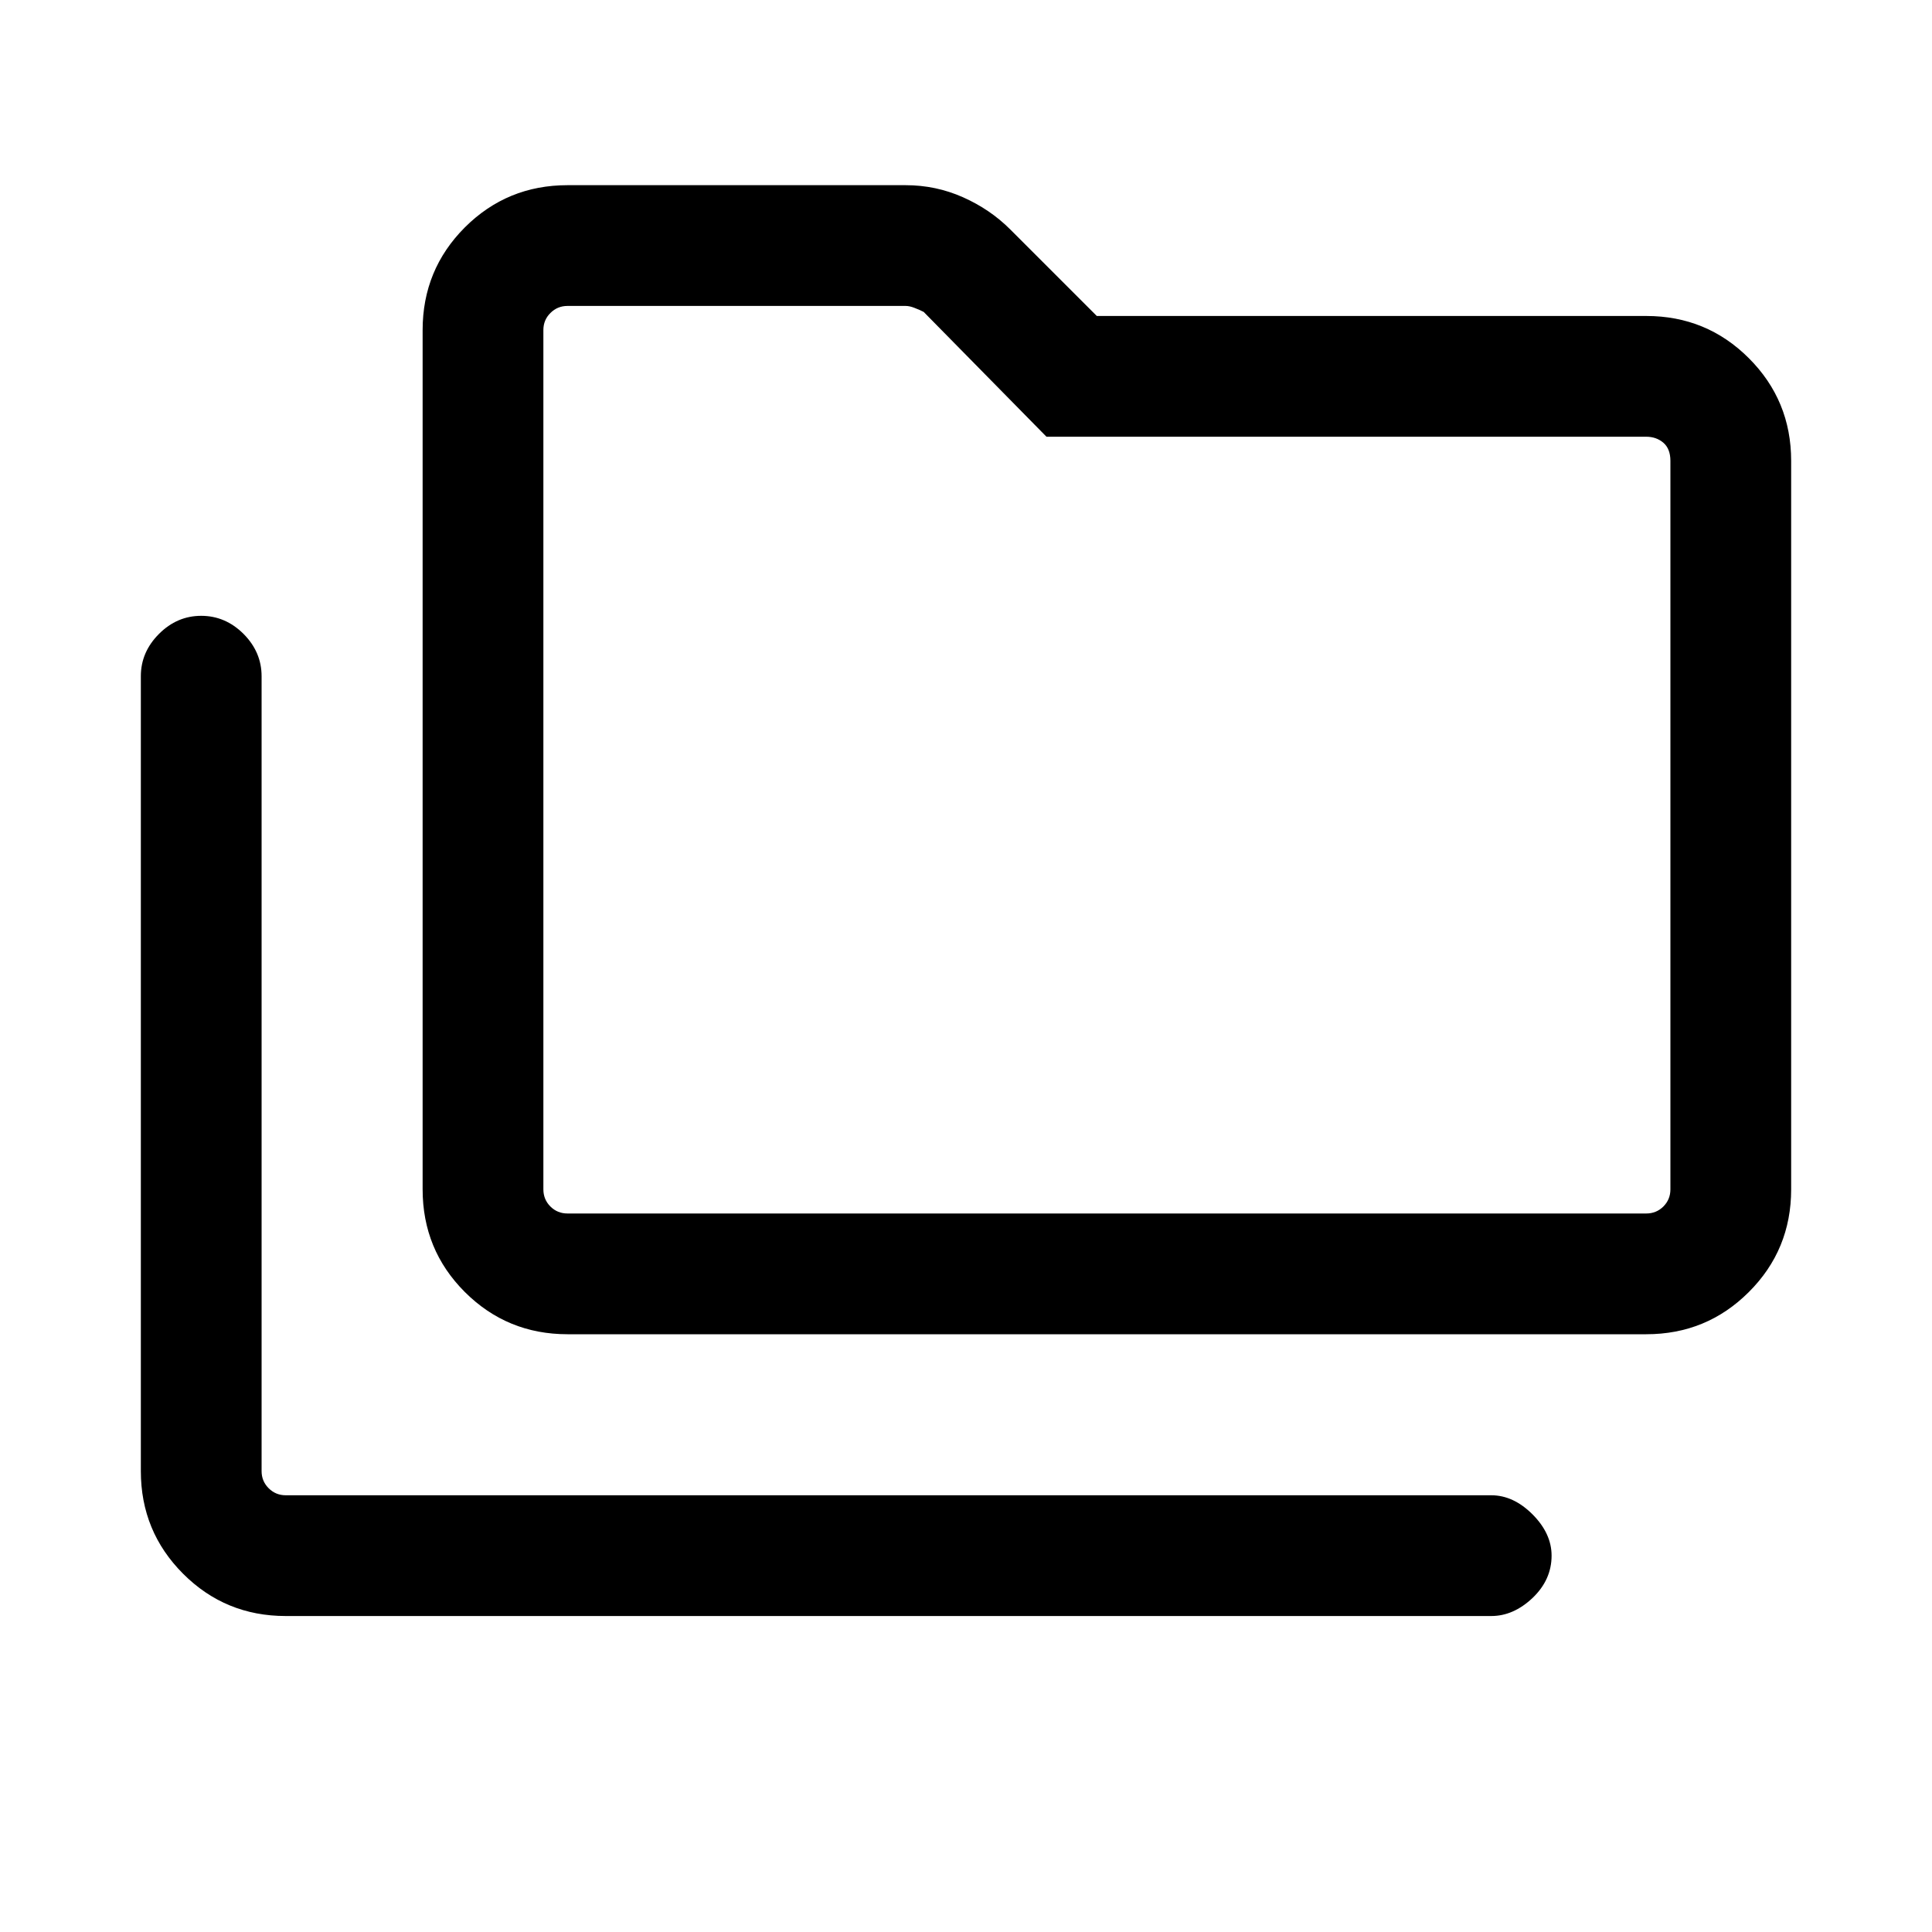 <svg xmlns="http://www.w3.org/2000/svg" height="20" width="20"><path d="M2.958 16.729Q2.333 16.729 1.896 16.292Q1.458 15.854 1.458 15.229V7Q1.458 6.75 1.646 6.562Q1.833 6.375 2.083 6.375Q2.333 6.375 2.521 6.562Q2.708 6.75 2.708 7V15.229Q2.708 15.333 2.781 15.406Q2.854 15.479 2.958 15.479H15.438Q15.667 15.479 15.865 15.677Q16.062 15.875 16.062 16.104Q16.062 16.354 15.865 16.542Q15.667 16.729 15.438 16.729ZM5.875 13.812Q5.25 13.812 4.812 13.375Q4.375 12.938 4.375 12.312V3.417Q4.375 2.792 4.812 2.354Q5.25 1.917 5.875 1.917H9.375Q9.688 1.917 9.969 2.042Q10.25 2.167 10.458 2.375L11.354 3.271H17.042Q17.667 3.271 18.104 3.708Q18.542 4.146 18.542 4.771V12.312Q18.542 12.938 18.104 13.375Q17.667 13.812 17.042 13.812ZM5.875 12.562H17.042Q17.146 12.562 17.219 12.49Q17.292 12.417 17.292 12.312V4.771Q17.292 4.646 17.219 4.583Q17.146 4.521 17.042 4.521H10.833L9.562 3.229Q9.521 3.208 9.469 3.188Q9.417 3.167 9.375 3.167H5.875Q5.771 3.167 5.698 3.24Q5.625 3.312 5.625 3.417V12.312Q5.625 12.417 5.698 12.49Q5.771 12.562 5.875 12.562ZM5.625 12.562Q5.625 12.562 5.625 12.49Q5.625 12.417 5.625 12.312V3.417Q5.625 3.312 5.625 3.24Q5.625 3.167 5.625 3.167Q5.625 3.167 5.625 3.188Q5.625 3.208 5.625 3.229V4.521Q5.625 4.521 5.625 4.583Q5.625 4.646 5.625 4.771V12.312Q5.625 12.417 5.625 12.49Q5.625 12.562 5.625 12.562Z"/></svg>